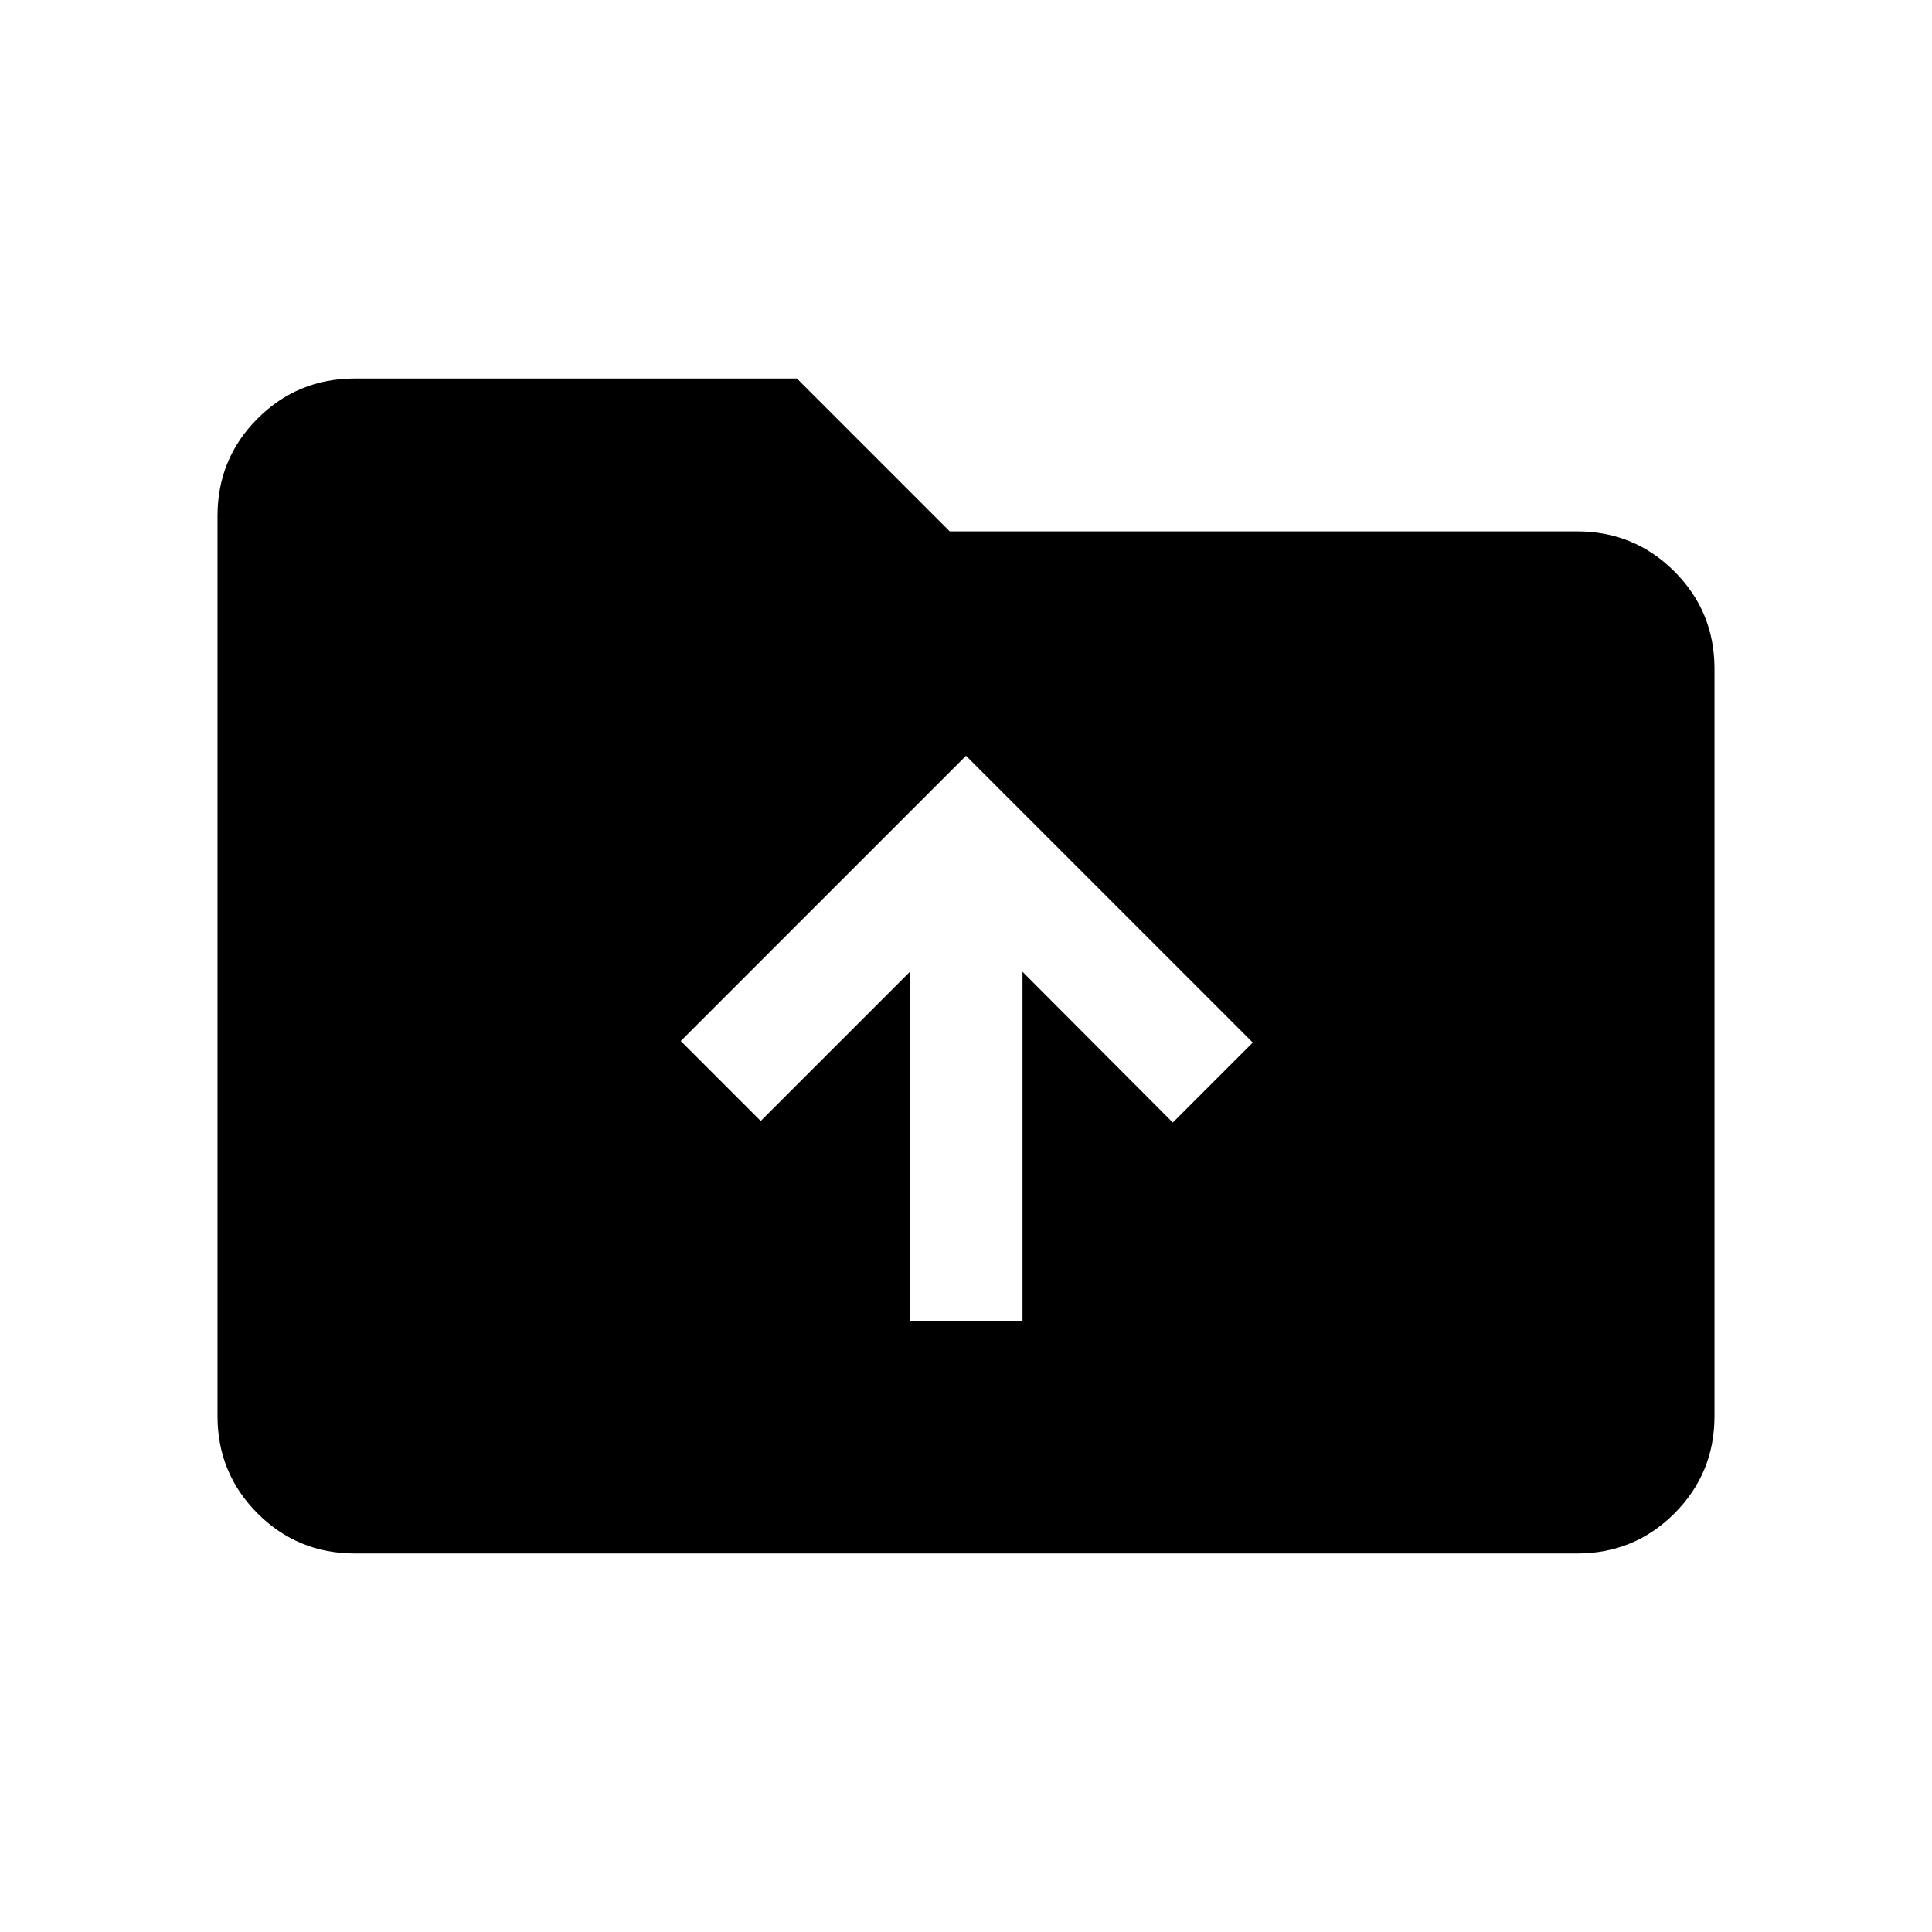 <svg xmlns="http://www.w3.org/2000/svg" height="24" viewBox="0 -960 960 960" width="24"><path d="M176.35-188.08q-28.44 0-48.36-19.91-19.91-19.92-19.91-48.36v-447.3q0-28.44 19.91-48.36 19.92-19.91 48.36-19.91h219.61l75.96 75.96h311.73q28.44 0 48.36 19.92 19.91 19.91 19.91 48.35v371.34q0 28.44-19.91 48.36-19.92 19.91-48.36 19.91h-607.3Zm275.77-115.38h55.96v-173.66l74.69 74.89 39.73-39.73L480-584.46 338.27-442.73 378-403l74.12-74.12v173.66Z"/></svg>